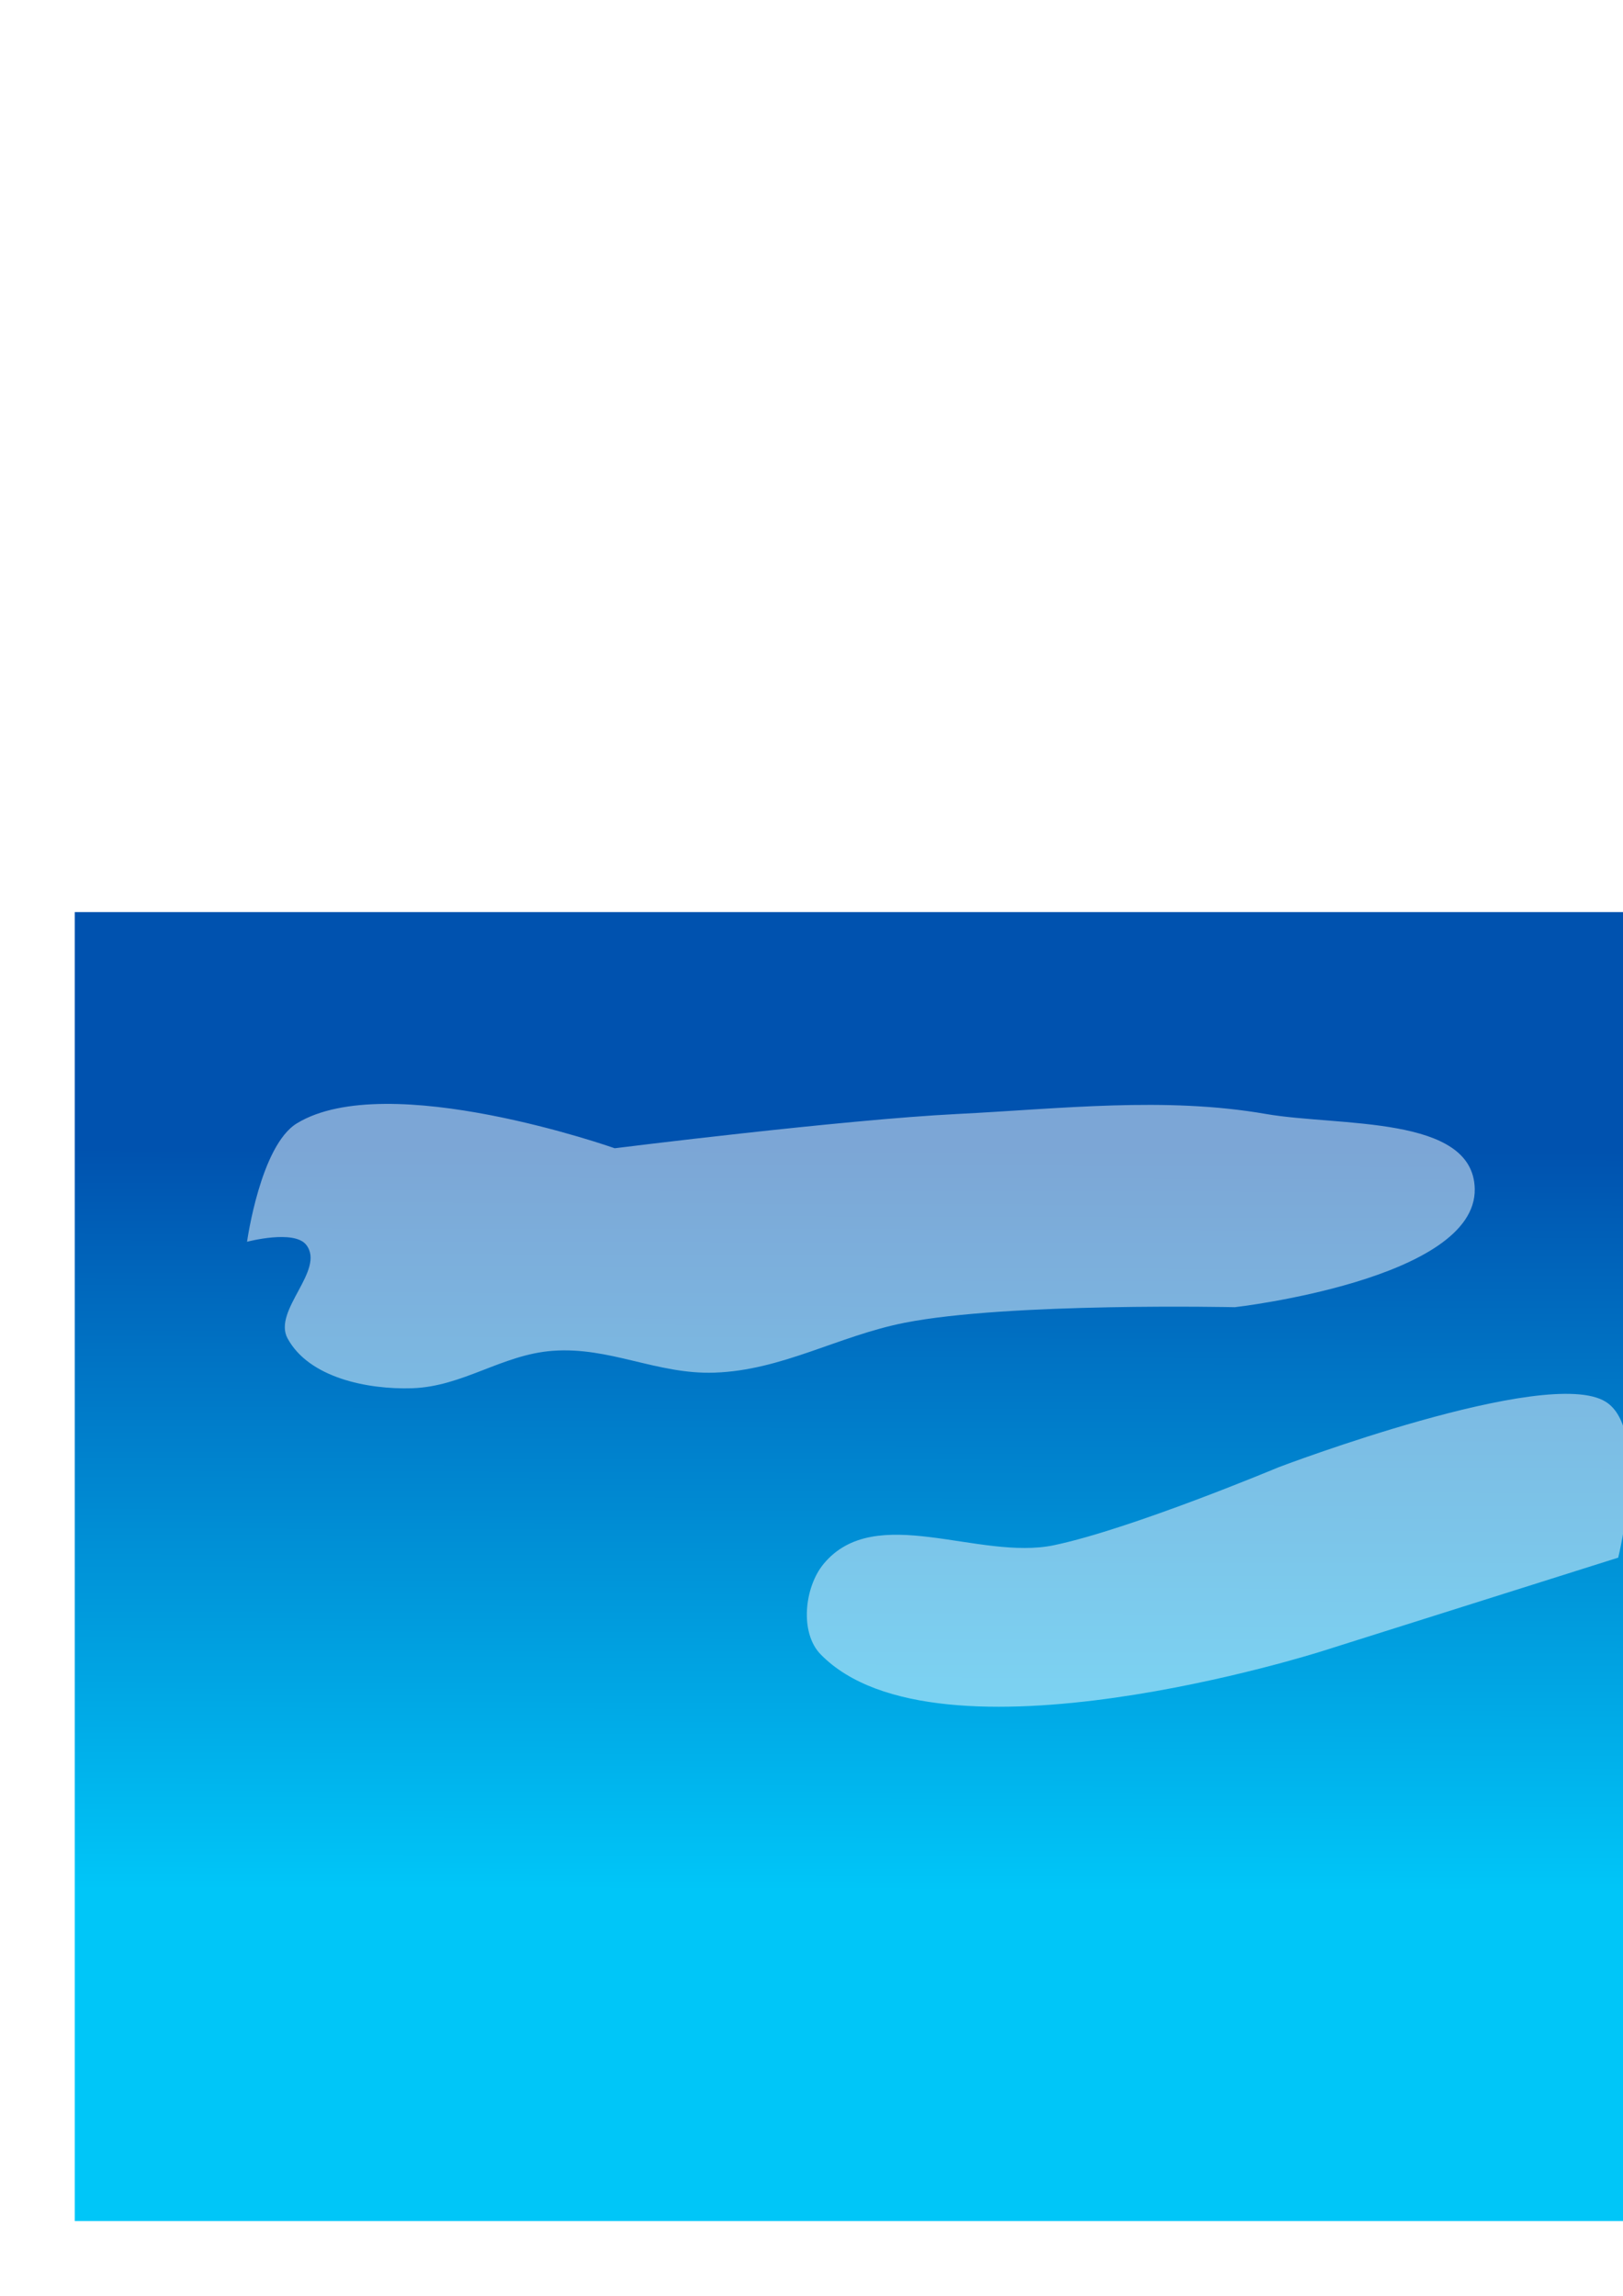 <?xml version="1.0" encoding="UTF-8" standalone="no"?>
<!-- Created with Inkscape (http://www.inkscape.org/) -->

<svg
   xmlns:dc="http://purl.org/dc/elements/1.1/"
   xmlns:cc="http://creativecommons.org/ns#"
   xmlns:rdf="http://www.w3.org/1999/02/22-rdf-syntax-ns#"
   xmlns:svg="http://www.w3.org/2000/svg"
   xmlns="http://www.w3.org/2000/svg"
   xmlns:xlink="http://www.w3.org/1999/xlink"
   xmlns:sodipodi="http://sodipodi.sourceforge.net/DTD/sodipodi-0.dtd"
   xmlns:inkscape="http://www.inkscape.org/namespaces/inkscape"
   width="744.094"
   height="1052.362"
   id="svg2"
   version="1.1"
   inkscape:version="0.48.2 r9819"
   sodipodi:docname="bkg.svg">
  <defs
     id="defs4">
    <linearGradient
       id="linearGradient3755">
      <stop
         style="stop-color:#0052af;stop-opacity:1;"
         offset="0"
         id="stop3757" />
      <stop
         style="stop-color:#00c6f8;stop-opacity:1;"
         offset="1"
         id="stop3759" />
    </linearGradient>
    <linearGradient
       inkscape:collect="always"
       xlink:href="#linearGradient3755"
       id="linearGradient3765"
       x1="458.571"
       y1="520.934"
       x2="462.857"
       y2="865.219"
       gradientUnits="userSpaceOnUse" />
    <filter
       inkscape:collect="always"
       id="filter3775"
       x="-0.067"
       width="1.135"
       y="-0.291"
       height="1.583">
      <feGaussianBlur
         inkscape:collect="always"
         stdDeviation="15.824"
         id="feGaussianBlur3777" />
    </filter>
    <filter
       inkscape:collect="always"
       id="filter3785"
       x="-0.115"
       width="1.23"
       y="-0.303"
       height="1.606">
      <feGaussianBlur
         inkscape:collect="always"
         stdDeviation="18.103"
         id="feGaussianBlur3787" />
    </filter>
    <linearGradient
       inkscape:collect="always"
       xlink:href="#linearGradient3755"
       id="linearGradient3793"
       gradientUnits="userSpaceOnUse"
       x1="455.541"
       y1="526.995"
       x2="454.776"
       y2="867.24" />
  </defs>
  <sodipodi:namedview
     id="base"
     pagecolor="#ffffff"
     bordercolor="#666666"
     borderopacity="1.0"
     inkscape:pageopacity="0.0"
     inkscape:pageshadow="2"
     inkscape:zoom="0.49497475"
     inkscape:cx="246.34986"
     inkscape:cy="185.54004"
     inkscape:document-units="px"
     inkscape:current-layer="layer1"
     showgrid="false"
     inkscape:window-width="1366"
     inkscape:window-height="706"
     inkscape:window-x="-8"
     inkscape:window-y="-8"
     inkscape:window-maximized="1" />
  <g
     inkscape:label="Layer 1"
     inkscape:groupmode="layer"
     id="layer1">
    <rect
       style="fill:url(#linearGradient3793);fill-opacity:1.0;fill-rule:nonzero;stroke:none"
       id="rect2985"
       width="800"
       height="600"
       x="34.286"
       y="418.076"
       ry="0"
       inkscape:export-filename="C:\Users\panca\Desktop\lego_test_game\bkg.png"
       inkscape:export-xdpi="90"
       inkscape:export-ydpi="90" />
    <path
       style="opacity:0.699;fill:#ffffff;fill-opacity:1;stroke:none;filter:url(#filter3775)"
       d="m 140.406,570.629 c 8.937,11.505 -15.511,30.047 -8.571,42.857 9.771,18.038 36.639,23.522 57.143,22.857 23.204,-0.752 41.136,-15.379 64.286,-17.143 26.287,-2.003 47.938,10.888 74.286,10 31.026,-1.046 56.687,-16.842 87.143,-22.857 47.672,-9.415 151.429,-7.143 151.429,-7.143 0,0 110.893,-12.646 110,-54.286 -0.727,-33.882 -62.324,-28.486 -95.714,-34.286 -46.447,-8.068 -94.344,-2.348 -141.429,0 -52.577,2.622 -157.143,15.714 -157.143,15.714 0,0 -104.103,-36.77 -145.714,-11.429 -16.769,10.212 -22.857,54.286 -22.857,54.286 0,0 21.585,-5.727 27.143,1.429 z"
       id="path3769"
       inkscape:connector-curvature="0"
       sodipodi:nodetypes="sssssscssscscs"
       inkscape:export-filename="C:\Users\panca\Desktop\lego_test_game\bkg.png"
       inkscape:export-xdpi="90"
       inkscape:export-ydpi="90" />
    <path
       style="opacity:0.699;fill:#ffffff;fill-opacity:1;stroke:none;filter:url(#filter3785)"
       d="m 376.187,758.28 c 53.441,54.973 230,-1.429 230,-1.429 L 741.901,713.994 c 0,0 14.513,-58.724 -5.714,-71.429 -26.809,-16.839 -150,30 -150,30 0,0 -67.342,28.235 -102.857,35.714 -34.595,7.285 -82.034,-19.969 -105.714,8.571 -8.823,10.634 -11.06,31.521 -1.429,41.429 z"
       id="path3779"
       inkscape:connector-curvature="0"
       sodipodi:nodetypes="sccscass"
       inkscape:export-filename="C:\Users\panca\Desktop\lego_test_game\bkg.png"
       inkscape:export-xdpi="90"
       inkscape:export-ydpi="90" />
  </g>
</svg>
